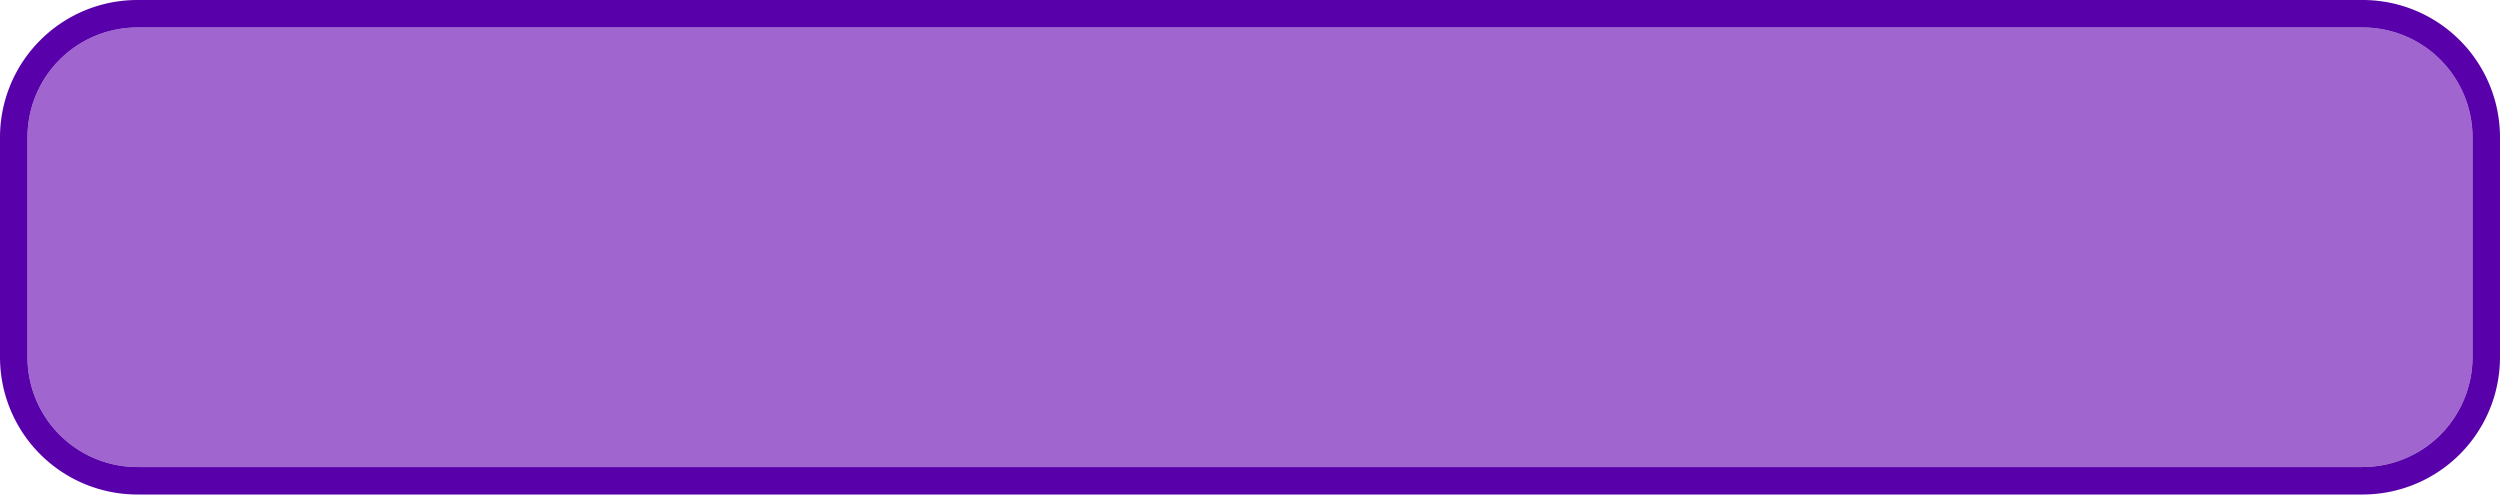 ﻿<?xml version="1.0" encoding="utf-8"?>
<svg version="1.1" xmlns:xlink="http://www.w3.org/1999/xlink" width="182px" height="36px" xmlns="http://www.w3.org/2000/svg">
  <g transform="matrix(1 0 0 1 -250 -587 )">
    <path d="M 252 597  A 8 8 0 0 1 260 589 L 422 589  A 8 8 0 0 1 430 597 L 430 613  A 8 8 0 0 1 422 621 L 260 621  A 8 8 0 0 1 252 613 L 252 597  Z " fill-rule="nonzero" fill="#a065cf" stroke="none" />
    <path d="M 251 597  A 9 9 0 0 1 260 588 L 422 588  A 9 9 0 0 1 431 597 L 431 613  A 9 9 0 0 1 422 622 L 260 622  A 9 9 0 0 1 251 613 L 251 597  Z " stroke-width="2" stroke="#5800aa" fill="none" stroke-opacity="0.996" />
  </g>
</svg>